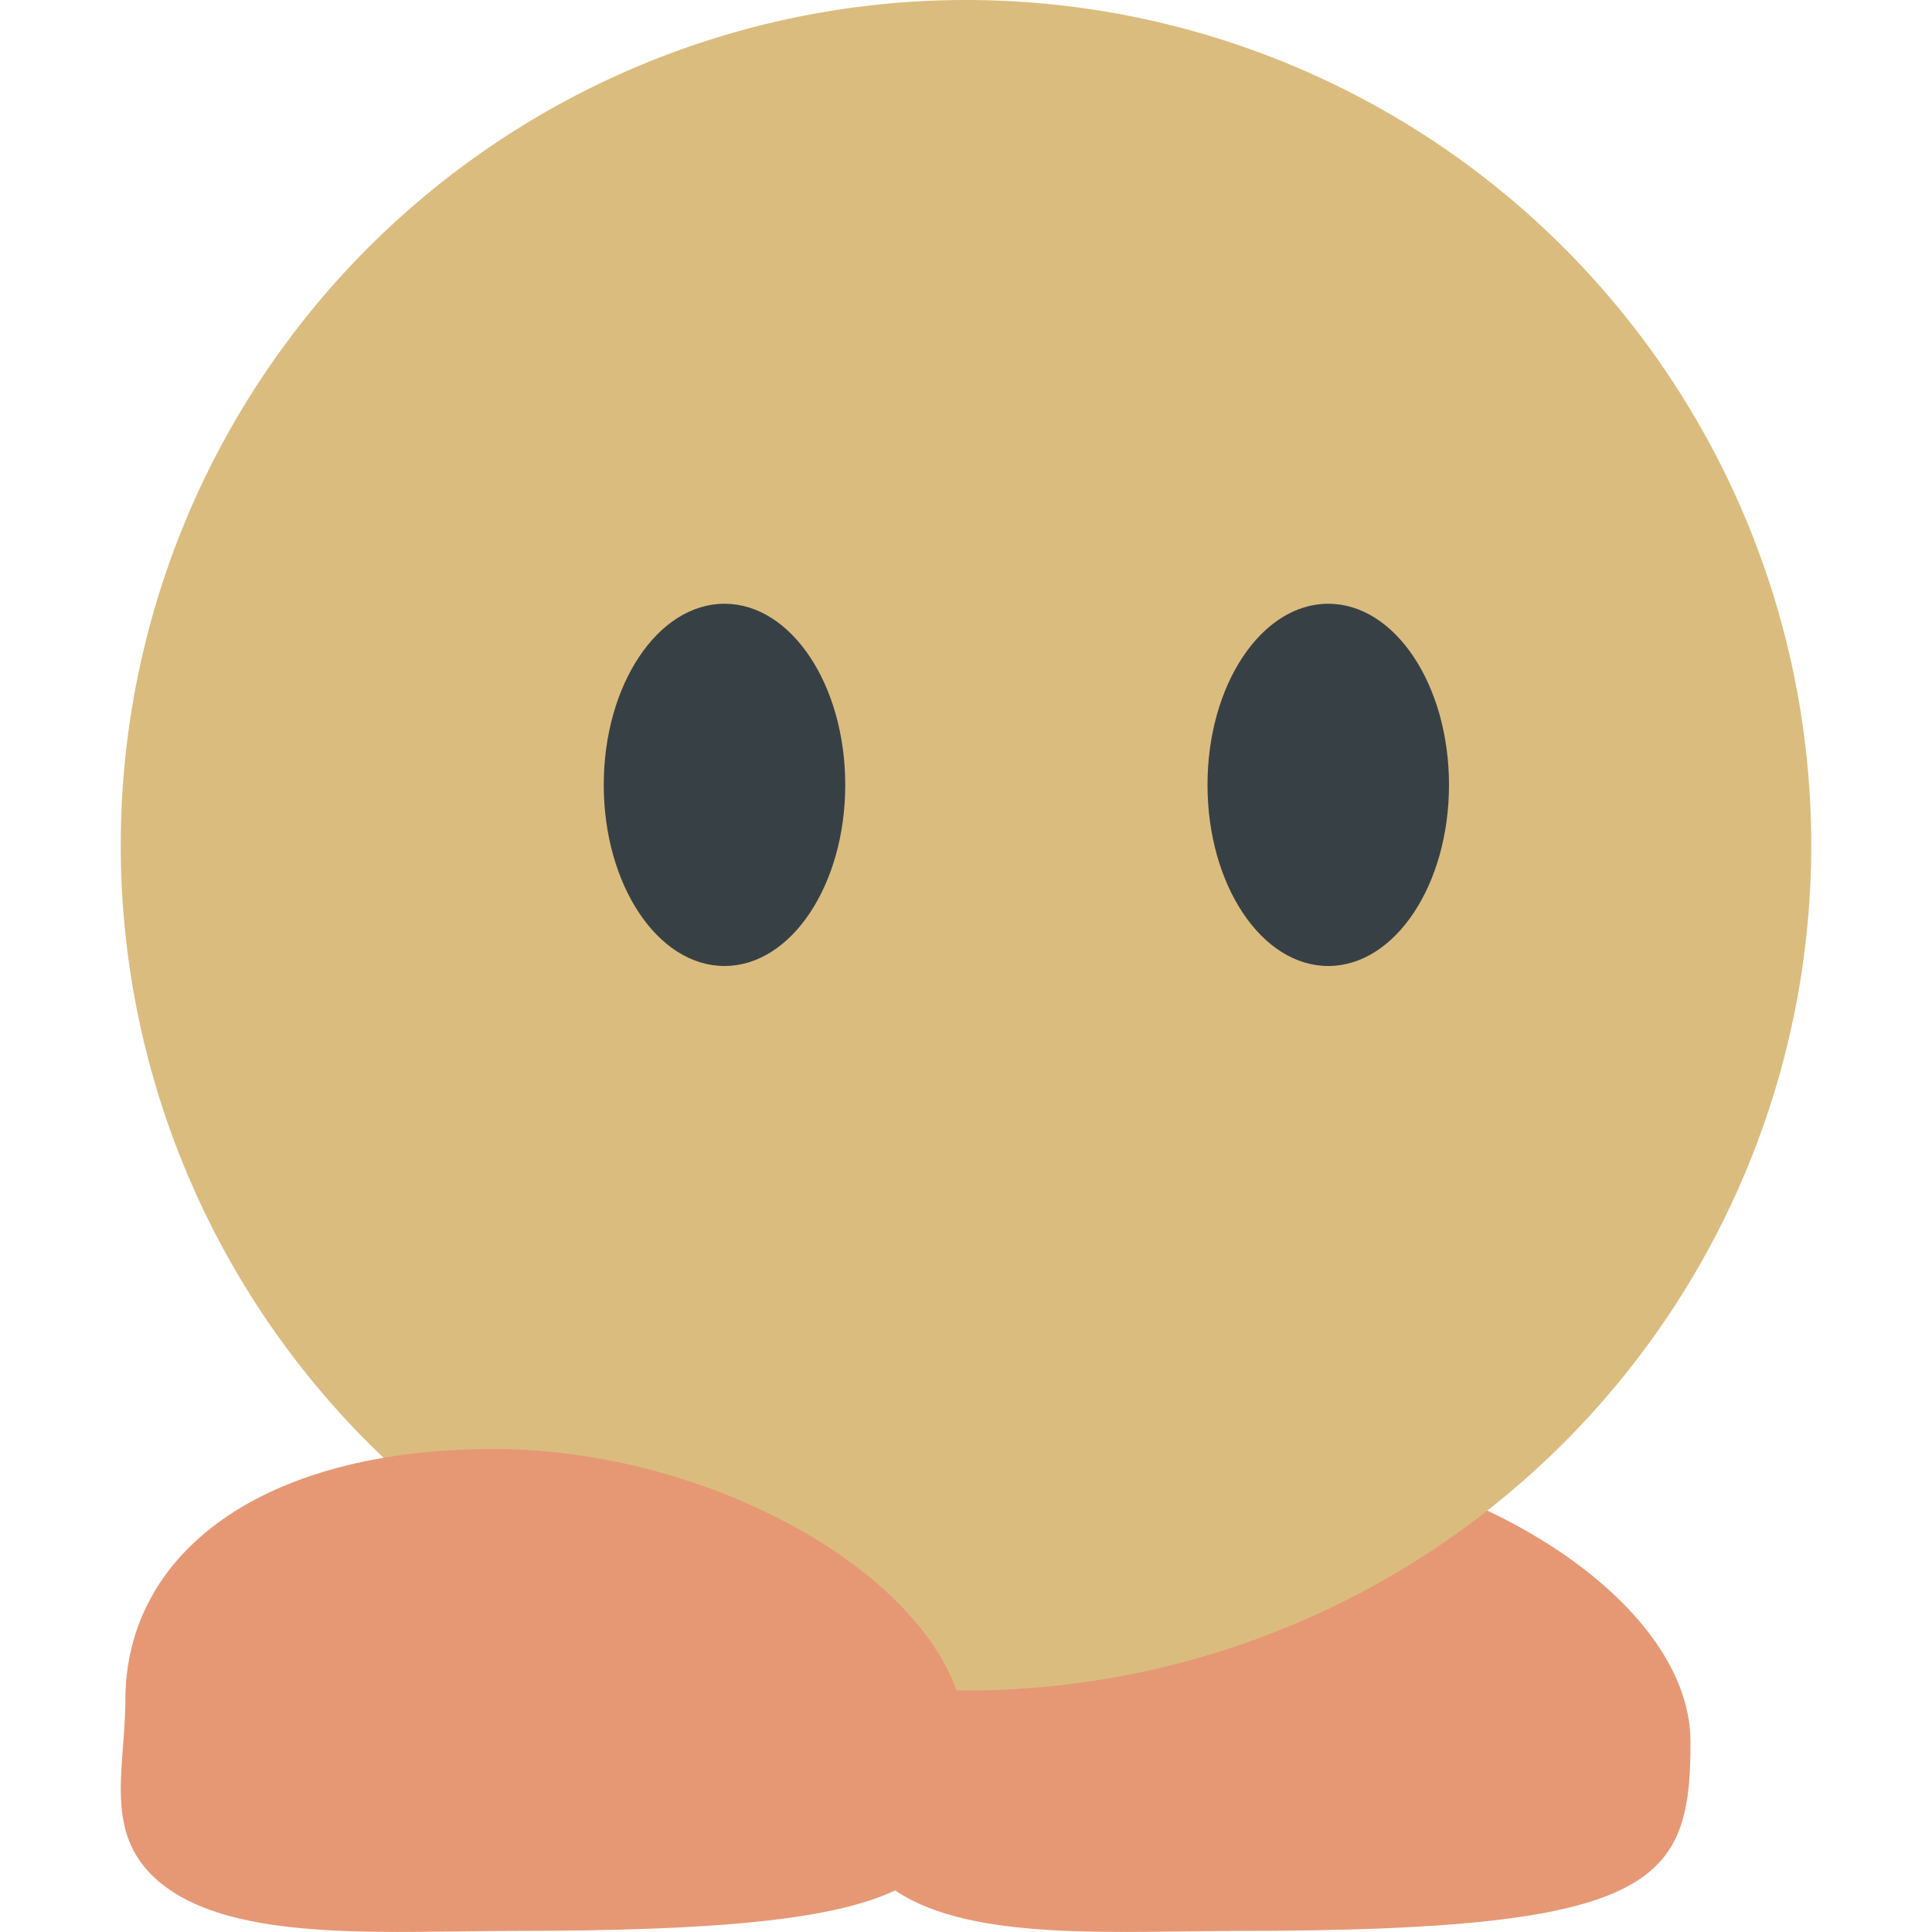 <svg xmlns="http://www.w3.org/2000/svg" width="16" height="16" version="1.1">
 <path style="fill:#e69875" d="m 14,14.426 c -0.001,1.174 -0.275,1.565 -3.753,1.565 -0.989,0 -2.193,0.092 -2.826,-0.33 C 6.822,15.264 7.038,14.679 7.038,14.084 7.038,12.86 8.169,12 10.091,12 c 1.923,0 3.91,1.2 3.909,2.426 z"/>
 <path style="fill:#dbbc7f" d="M 8,0 A 7,7 0 0 0 1,7 7,7 0 0 0 8,14 7,7 0 0 0 15,7 7,7 0 0 0 8,0 Z"/>
 <path style="fill:#e69875" d="m 8,14.426 c -0.001,1.174 -0.275,1.565 -3.753,1.565 -0.989,0 -2.193,0.092 -2.826,-0.33 C 0.822,15.264 1.038,14.679 1.038,14.084 1.038,12.86 2.169,12 4.091,12 c 1.923,0 3.91,1.2 3.909,2.426 z"/>
 <ellipse style="fill:#374145" cx="6" cy="6.5" rx="1" ry="1.5"/>
 <ellipse style="fill:#374145" cx="11" cy="6.5" rx="1" ry="1.5"/>
</svg>
